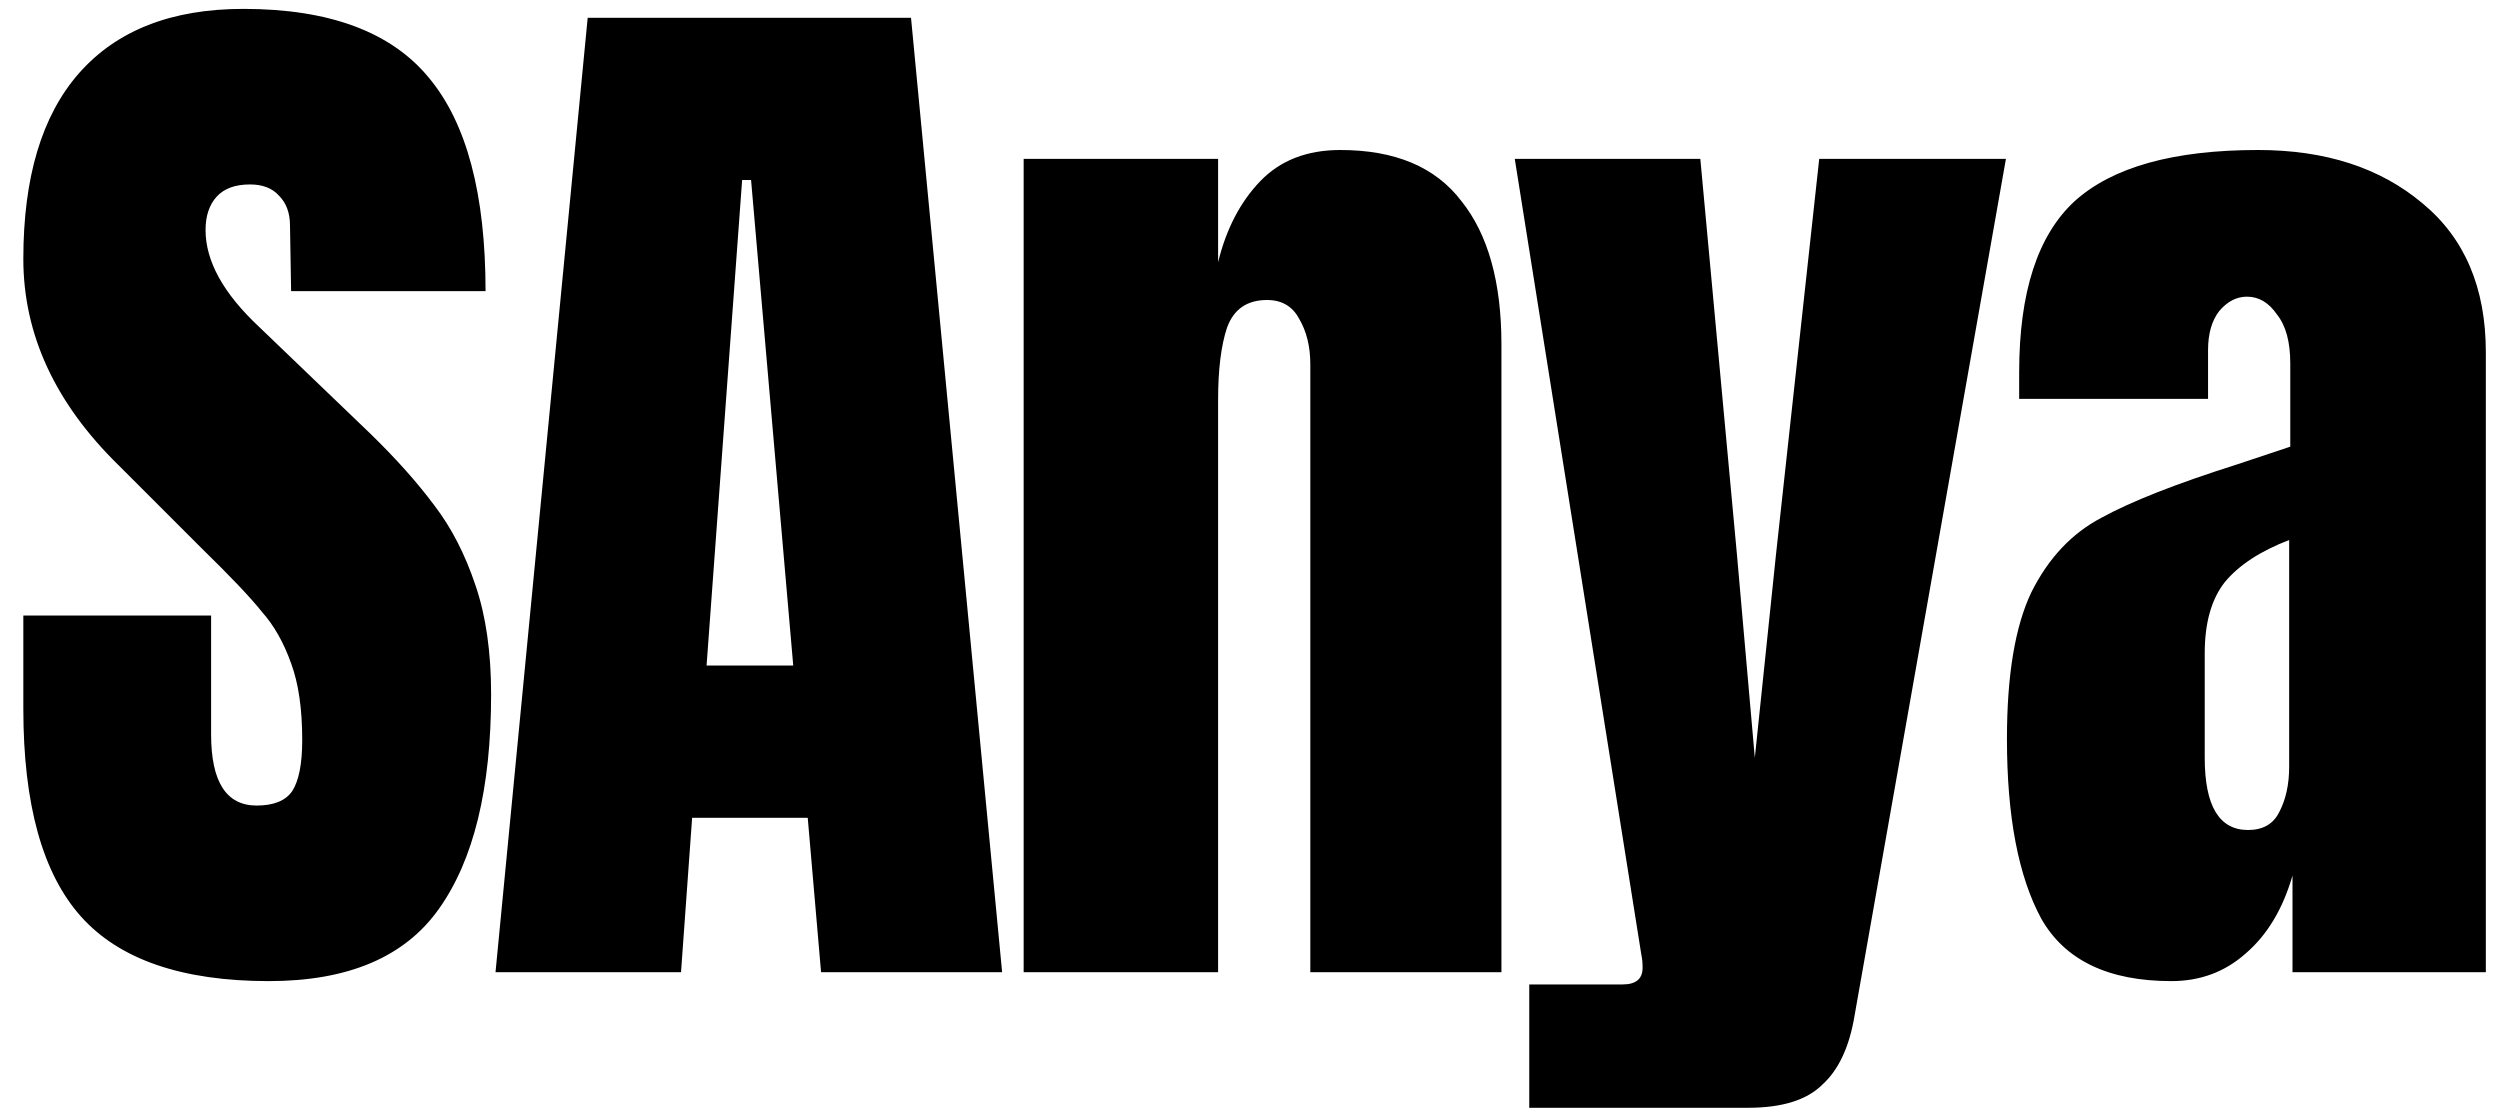 <svg width="54" height="24" viewBox="0 0 54 24" fill="none" xmlns="http://www.w3.org/2000/svg">
<path d="M5.808 21.192C3.936 21.192 2.584 20.728 1.752 19.8C0.92 18.872 0.504 17.376 0.504 15.312V13.296H4.56V15.864C4.56 16.888 4.888 17.4 5.544 17.4C5.912 17.4 6.168 17.296 6.312 17.088C6.456 16.864 6.528 16.496 6.528 15.984C6.528 15.312 6.448 14.76 6.288 14.328C6.128 13.88 5.92 13.512 5.664 13.224C5.424 12.92 4.984 12.456 4.344 11.832L2.568 10.056C1.192 8.712 0.504 7.224 0.504 5.592C0.504 3.832 0.904 2.496 1.704 1.584C2.52 0.656 3.704 0.192 5.256 0.192C7.112 0.192 8.448 0.688 9.264 1.68C10.08 2.656 10.488 4.192 10.488 6.288H6.288L6.264 4.872C6.264 4.6 6.184 4.384 6.024 4.224C5.88 4.064 5.672 3.984 5.4 3.984C5.08 3.984 4.84 4.072 4.68 4.248C4.52 4.424 4.44 4.664 4.44 4.968C4.44 5.64 4.824 6.336 5.592 7.056L7.992 9.36C8.552 9.904 9.016 10.424 9.384 10.92C9.752 11.4 10.048 11.976 10.272 12.648C10.496 13.304 10.608 14.088 10.608 15C10.608 17.032 10.232 18.576 9.48 19.632C8.744 20.672 7.52 21.192 5.808 21.192ZM10.703 21L12.694 0.384H19.678L21.646 21H17.735L17.447 17.664H14.95L14.71 21H10.703ZM15.262 14.376H17.134L16.223 3.888H16.03L15.262 14.376ZM22.111 3.432H26.311V5.664C26.487 4.944 26.791 4.36 27.223 3.912C27.655 3.464 28.231 3.24 28.951 3.24C30.135 3.24 31.007 3.608 31.567 4.344C32.143 5.064 32.431 6.096 32.431 7.44V21H28.303V7.872C28.303 7.488 28.223 7.16 28.063 6.888C27.919 6.616 27.687 6.48 27.367 6.48C26.935 6.48 26.647 6.68 26.503 7.08C26.375 7.464 26.311 7.984 26.311 8.64V21H22.111V3.432ZM33.032 21.264H35.047C35.336 21.264 35.48 21.144 35.48 20.904C35.48 20.792 35.471 20.704 35.456 20.64L32.719 3.432H36.727L37.52 12L37.904 16.368L38.359 12L39.295 3.432H43.328L40.063 21.912C39.952 22.6 39.719 23.104 39.367 23.424C39.032 23.76 38.495 23.928 37.76 23.928H33.032V21.264ZM46.902 21.192C45.542 21.192 44.606 20.744 44.094 19.848C43.598 18.936 43.35 17.64 43.35 15.96C43.35 14.584 43.526 13.528 43.878 12.792C44.246 12.056 44.75 11.52 45.39 11.184C46.03 10.832 47.006 10.448 48.318 10.032L49.47 9.648V9.6V7.848C49.47 7.384 49.374 7.032 49.182 6.792C49.006 6.536 48.79 6.408 48.534 6.408C48.31 6.408 48.11 6.512 47.934 6.72C47.774 6.928 47.694 7.208 47.694 7.56V8.616H43.614V8.04C43.614 6.312 44.014 5.08 44.814 4.344C45.63 3.608 46.95 3.24 48.774 3.24C50.23 3.24 51.414 3.624 52.326 4.392C53.238 5.144 53.694 6.216 53.694 7.608V21H49.518V18.912C49.31 19.632 48.974 20.192 48.51 20.592C48.062 20.992 47.526 21.192 46.902 21.192ZM48.558 17.928C48.878 17.928 49.102 17.8 49.23 17.544C49.374 17.272 49.446 16.944 49.446 16.56V11.664C48.822 11.904 48.358 12.208 48.054 12.576C47.766 12.944 47.622 13.456 47.622 14.112V16.368C47.622 17.408 47.934 17.928 48.558 17.928Z" fill="black"/>
</svg>

